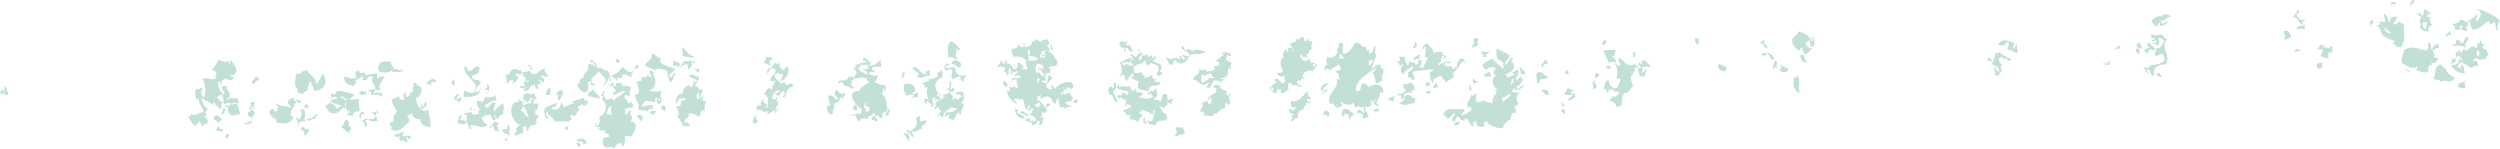 <svg xmlns="http://www.w3.org/2000/svg" width="1080" height="64.3" viewBox="-0.027 -0.017 1080.027 64.317" style=""><g><g opacity=".95" fill="#bfded6" fill-rule="evenodd" data-name="Слой 2"><path d="M995.9 10.6c-.1 1.6-.5 1.2 0 2.5-.9-1.2-2.3-.7-3.8-.4.6-2.3 2.4-1 3.8-2.1z"></path><path d="M1058 13.5c1.2-.1.4 1.6 1.3 1.7s-2.3-.6-2.1.5-.4-.2-.5-.5v-.8c.5-.1.8.1.9.4s.3-.7.4-1.3z"></path><path d="M636.6 16.9c.1-.5 1-.3 1.7-.4s-.5 2.5.4 2.5c-.6 1-1.9 1.3-3 1.7a5 5 0 0 0 .9-3.8z"></path><path d="M732.5 16.5h1.3c0 .7-.2 1.6.4 1.7s-.9.4-.8 1.3c-.9-.9-1.4-1.8-.9-3z"></path><path d="M870.3 18.6c.2 1-.7.9-.4 2.1s.9-1.1 1.3-1.7c.4.9-.1 2.3.8 3.4-1.7 1.3-2.5-1.2-4.6-.8-.3-1.3.4-1.6.4-2.6s-.4-.7-.8-.8a2.4 2.4 0 0 1-3.8.8c2.5-3 5-1 7.1-.4z"></path><path d="M486.5 17.4c1.3.5-.3 1.6-.4 2.1s.9-.4 1.7 0 1.1 1.6 1.3 2.9c-1.7.3-1.1-1.8-2.6-1.7s.6 1.2-.4 1.7.3-2.9-1.7-1.7c-.2-.8-.9-1-.8-2.1s1.5-.6 2.9-.4z"></path><path d="M692.8 17.4c.7-.2.7.4 1.3.4-.8 2.5-2.9 2.2-1.3-.4z"></path><path d="M410.9 17.8a11.2 11.2 0 0 1 3.8 3.4c-.4 1.2-1.4-.3-2.1 0 1.7 1.7-1.3 3.2 1.2 3.8-1.1 1.8-1.8-1.4-4.2 0 .2-2.1-1.1-5.6 1.3-7.2z"></path><path d="M611.2 18.2c1.4.1 1 2.7-.4 2.5s.9-.9.4-2.5z"></path><path d="M916 19.9v1.3c-.8-.8-.8.2-2.1 0 .4-.8.8-1.5 2.1-1.3z"></path><path d="M294.6 20.3c2.2 1.9 2.4 3.3 5.5 4.2-1.7.9-3.2-.1-5.5-.4 1.1-1.1-.4-2.1 0-3.8z"></path><path d="M924.5 21.2c-.1 1.5-.5 1.2 0 2.5-.8-.5-1.7-.9-1.7-2.1s.8-.5 1.7-.4z"></path><path d="M993.8 21.6c-.6.6-2.1.9-2.6.4a1.8 1.8 0 0 1 2.6-.4z"></path><path d="M640 22a6.8 6.8 0 0 0 3.3.4c.2 1-2.5 1.1-1.2 1.7s-.5.4-.9.4h-.8c1.1-1-.9-.9-.4-2.5z"></path><path d="M705.5 22.4c2 .1.5 1 .8 2.6-1-.1-.8-1.4-.8-2.6z"></path><path d="M763.4 23.3c-.6 1-1.5.7-2.6.4a1.7 1.7 0 0 1 2.6-.4z"></path><path d="M612.9 23.3c.6.1.4 1 .4 1.7s-2 .1-2.1 1.2c-1.7-1.6 1.6-1.8 1.7-2.9z"></path><path d="M510.6 24.1c.4-1 1.6.6 3 0s-.4.9-.4.4c-.2 3-4.3 4-5.5 1.3-.7.4-.9 1.1-.9 2.1h-1.7c-.2-1.3-1.3-1.7-1.2-3.4 1.6 2.5 3.9-.9 5.4 1.3.6-.1.6-1.3 0-1.3 1-1.4 1.2 1.4 2.2 1.3s-.3-1.6-.9-1.7z"></path><path d="M265.9 25.4c.8.2 1.8.1 1.7 1.3s-2.1.1-1.7-1.3z"></path><path d="M667.4 25.8c.9.3 1.2 1.1 1.3 2.1-.9-.9-2.1 0-2.1 1.3-1.9-.7.6-2.3.8-3.4z"></path><path d="M710.1 25.8c1.1 1.1 2.5 1.7 3 3.4-1.7-1.2-2 .2-3.8-.4a2.8 2.8 0 0 1 0 2.5c1.1.1 1-.9 1.7-1.3s-.6 2.1-.4 3h-2.2c0-1.3-.9-1.9-.8-3.4a1.3 1.3 0 0 0 1.3-.8 3 3 0 0 0-1.3-.9c.4-1.4 1-.4 1.7 0s.1-1.2-.4-1.2 1.2-.2 1.2-.9z"></path><path d="M290.8 26.2a16 16 0 0 1 3 1.3 2.3 2.3 0 0 0-.5 1.7c-.7.1-.7-.3-.8-.9s-.8.7-1.7 0z"></path><path d="M766.8 26.2c1.6-.2.5 2.3.8 3.4s-.8-2.6-1.2.4c-1.4-1.1.4-2.6.4-3.8z"></path><path d="M1003.5 27.1c.1 3.6-3.1 3.1-2.5.4 1-.4.9-.1 2.5-.4z"></path><path d="M745.6 28.8c1.2.3-.4 1.5-.4 2.1-1.6-.3-2.9-.8-2.9-2.6s3.2 1.1 3.3.5z"></path><path d="M695.3 28.3c.4 0 .4.2.5.5v.8a2.6 2.6 0 0 1-2.1-.4c.3-1.2 1.5-.1 1.6-.9z"></path><path d="M656.5 28.8c.8.6 1.3 1.7 2.5 2.1-.2 1.9-.9.6-2.1 1.3.3-1.6-.5-2.1-.4-3.4z"></path><path d="M1041.1 30.9c-1 .1-1.3-.7-2.1-.9s2-.2 2.1.9z"></path><path d="M676.3 30.5h1.3v1.7c-.8 0-.9-.6-1.7-.5a2.1 2.1 0 0 0 .4-1.2z"></path><path d="M390.6 30.9c.2.9.2 2.8-1.3 2.9a3.3 3.3 0 0 0 .4-2.5c.5.1.8-.1.9-.4z"></path><path d="M642.9 30.9c1 .2 1 1.6 1.3 2.5-.4-.9-2.7.2-3-.8s1.1-.3 1.7-1.7z"></path><path d="M664.1 31.3c3-.8 3.2 2.5 5 1.7-.5 1.4-3.1.8-4.2 1.7.4.3.2 1.1.9 1.2s-1.1-.5-2.2 0c1.1-1.3-.6-3.1.5-4.6z"></path><path d="M110.3 33c.6.4 1.7.3 1.3 1.7-1.5-.3-.9 1.2-2.6 1.7.1-.5 0-.8-.4-.9s1.5-1.4 1.7-2.5z"></path><path d="M636.2 34.3c.6-1.8 1.2 2 1.6.4 1.3.5-.5 1.4-1.2 1.2s.2-1.6-.4-1.6z"></path><path d="M196.5 34.3c-1 .9.4 1.8-.4 2.5s-.3-1.4-1.7-.9c.9-.3.8-1.7 2.1-1.6z"></path><path d="M617.1 35.1c.6.1.2 1.3.9 1.3a2.1 2.1 0 0 1-2.1.8v-1.7c.7-.1.7.4 1.2.4z"></path><path d="M262.9 36.4c1 1 .8-.7 2.1-.5s-2.3 2.5-2.1.5z"></path><path d="M634.9 36.4c.6.6.7 1.8.8 2.9-1.5-.5-1.1-1.3-.8-2.9z"></path><path d="M237.1 37.6c1.2 1.1.4 1.7.5 3.4h-1.7c-.4-1.9 1-2.1 1.2-3.4z"></path><path d="M678.8 41c-1.2 0-2.7.3-3.3-.4 1.3-1.1.8-.5 1.7-2.5 1.3 0 1.6 1.2 3.3.8 0 .5-.7.4-1.2.4s-.5.9-.5 1.7z"></path><path d="M256.2 38.5c.2 1.9 2.4 1.6 2.9 4.2-1.8-.3-3.3-.9-5.1-1.3-.2-1.9 1.5-1.9 2.2-2.9z"></path><path d="M668.7 38.9c-.3 1.2.6 1.1.4 2.1-2.1.5-1.8-1.6-3.3-1.7.9-1 1.4-.5 2.9-.4z"></path><path d="M243.1 39.3c.1 1.8-.9 2.6-1.3 3.8-1.9.7.2-2.7-1.7-2.1.3-1.2 1.7-2.7 3-1.7z"></path><path d="M156 39.3c.8-.4 1.4 1.3 1.7 0 1.6 1.5-1.5 2.2-2.6 1.3s1-.4.9-1.3z"></path><path d="M618 39.3v1.3c-.4.1-.4-.2-.4-.4s-.4.8-1.3 0 .7-1 1.7-.9z"></path><path d="M679.3 40.2c1.8-.2.5 1.1 1.2 1.2s-2.2 2.6-3.3 1.7c.6-1 2.3-1 2.1-2.9z"></path><path d="M198.3 40.6a10.7 10.7 0 0 1-1.3 2.1 1.9 1.9 0 0 0 1.7-.8c1.4.8-.5 1.7-.4 2.5s-.4-.5-.5-.8-1.4-.3-1.7-.9.7-2.1 2.2-2.1z"></path><path d="M607 41.4c2.6-1.4 3 1.6 4.6.9a3.2 3.2 0 0 0-.4 2.1c-2 .3-3.4 1.6-6.7.4.8-1.1 2.8-1.1 2.5-3.4z"></path><path d="M127.7 43.6c.1-1.5 1.8.7 1.6-.5s.5.2.5.5v.8c-1.4.4-1.3-.7-2.1-.8z"></path><path d="M465.4 43.1v1.3c-.8-.1-2.1.4-1.7-.8a2.3 2.3 0 0 1 1.7-.5z"></path><path d="M183.5 44c2 .6-.3 3.4-2.2 3 .5-.6.4-1.6.9-2.2s0 .8 0 1.3 1.3-.9 1.3-2.1z"></path><path d="M674.6 44.4c1.2-.4 1.3 2.4.9 2.1s-.7-1.3-.9-2.1z"></path><path d="M132.3 44.8c.4.3.6 1.2.8.5s-.3.9 0 1.7-1.3-1.8-1.2 0c-.6-.2-.4-1.1-.4-1.7a.8.8 0 0 0 .8-.5z"></path><path d="M369.9 45.3c.1.9.8 1.7 0 2.5a2.5 2.5 0 0 0-1.3-.4c-.1-1.2-.1-2.3 1.3-2.1z"></path><path d="M285.8 45.7c1.3-.2 1.8.3 1.6 1.7s-1.1-.6-2.1-.4a2.5 2.5 0 0 0 .5-1.3z"></path><path d="M96.4 46.5c1.4.2.6 3.1-.9 3 .2-1.9.8-1.8.9-3z"></path><path d="M383.8 47c1.8.5-.4 1.3 0 2.9h-1.3c-.3-1.7 1.6-1.3 1.3-2.9z"></path><path d="M438.3 47c.8.2 2.6.3.9 1.2.5 1.6 3.2 1 3.4 3-2.4 0-3.9-1.2-4.3-4.2z"></path><path d="M580.4 47c2.3-.2 2.9 1.5 4.6 2.1-.2 1.1-1.8 1-1.7 2.5a1.3 1.3 0 0 1-.4-2.1c-.9.2-1.1-.3-1.7-.4s-.3.7-.4 1.2c-2.3.1-.8-2.4-.4-3.3z"></path><path d="M674.6 47c.4.2.8.5.9 0s1 1.5.4 2.1-1-1.7-1.3-.5-.1-1.4 0-1.6z"></path><path d="M283.2 47.8c.3 1.1-.8.8-.8 1.7s-1.1-.9-2.2-.9c.7-.6 1.9-.6 3-.8z"></path><path d="M574.4 48.6c-.7.9.4.9-.4 1.7s-1-2.2-1.7-.4c-.4-.1-.3-.8-.8-.8s1-.5.8-1.3 1.4.7 2.1.8z"></path><path d="M157.3 49.5c-1.6-.8-1.8.4-1.3 1.7-2.6-.7 1-5 1.3-1.7z"></path><path d="M92.6 49.9h2.1c-.9.9.2.8.8 1.3s-.9 1.3-1.2 2.1a3 3 0 0 0-2.1-1.7c-.1-.8.5-.9.4-1.7z"></path><path d="M379.2 51.2a1.7 1.7 0 0 0-.5 1.2c-1 .6-1.3-1.6-1.6-.4-1.2-.4-.1-1.9.4-2.1s.3 1.6 1.7 1.3z"></path><path d="M494.1 50.7c1.2-.1-.4 2.4 1.3 1.7-.3.4-.5.8 0 .9-1.2 1-1.9-1.2-1.3-2.6z"></path><path d="M630.7 52.4a1.6 1.6 0 0 1-2.6 1.3c.3-1 1.6-.9 2.6-1.3z"></path><path d="M93.8 54.6c1.5 0 0 1.8 2.1.8.6 1-1 1.6 0 1.7s-1.4-.8-2.5-.4c-.3-1.2.6-1.1.4-2.1z"></path><path d="M130.6 54.6c1.1.2.3 2 2.5.8.6 1.7-.5 2.1-1.6 3.4-.3-1.1 0-2.6-1.3-2.6s.5-.9.4-1.6z"></path><path d="M245.2 54.6a.6.6 0 0 0 .4.8c-.9 2-2.9-.9-.4-.8z"></path><path d="M507.7 55h3.3c.1 1.2.7 1.1.9 2.9-1.8 0-2.7 1-4.7.9 1.6-1 1.1-2.2.5-3.8z"></path><path d="M389.7 57.1c.6.6 2 .3 2.6.8s.6 1.7.4 3c-1.4-1.2-1.3-2.3-3-3.8z"></path><path d="M253.6 62.6c-.4 0-.3-.5-.4-.9a1.7 1.7 0 0 1-1.3.5c-.3-2.2-2.2-.3-2.9-1.7 1.6-1.2 4.6-.7 4.6 2.1z"></path><path d="M249 61.7c1.1-.1 1.8.2 1.7 1.3s-1.9-.1-1.7-1.3z"></path><path d="M1042.8 0c.9 1-.8 1.7-1.3 2.6s0-2.9 1.3-2.6z"></path><path d="M1033.1.9a2.3 2.3 0 0 1 2.1.4c-.5 1.4-1.6-.1-2.1.8s.1-.5 0-1.2z"></path><path d="M1080 9.3a5 5 0 0 0-.8 4.2c-1.5-1-.7-2.6-1.3-3.8s-1.1 1.5-2.1.5.1-1.3.8-1.3c-3.2 0-4.8 4.4-8.4 3.8-.1-.6-1.1-1.4-.9-3.4-2.3-.4.3 3.2-2.1 1.7.7.3-.1 2.1 1.3 1.7-1.3 1.5-1.6 0-3.4 0-.2-.9.8-.6.8-1.3s-.5-.3-.8-.4-.2 1.4-.8 2.1a2.9 2.9 0 0 0-1.7-.4 1.5 1.5 0 0 0-1.3-2.1c1.3-.7 2.7-.1 3.8-2.1 1 .1 1.8.4 2.1 1.2 1.8-1.1 3.4-1.7 5.1-3.8.1 1.4-.8 1.8-.4 3.4 1.7-.8 3.4-5.2-.5-5.1 1.7-1.1 8.8 2.7 10.2 4.3s-1.6 2.2.4.8z"></path><path d="M1044.1 5.9c-.2-1.3 1.2 1.1 1.2-.4a1.3 1.3 0 0 1 .9 1.3c.4-.3.8-.5.8 0s0-1.7.5-3c.9.6 1.6 1.2 2.5 1.7s-1.4.3-1.3 1.3 1.1.3 1.7.4c-1.5 1.1-.1 2.4.4 3.8-.2-.3-3.1 2-1.2 2.1-.9 1.1-3.5.2-4.3-1.7 2.2-.2-1.4-2.5.9-3.8-.4-.9-1.5-1-2.1-1.7zm2.5 5.9c.9-.1.9.6 1.3.9s.3-2.1.8-3h-2.1c.3 1.4.3.9 0 2.1z"></path><path d="M992.5 4.2c1.2.1.8 1.8-.4 1.7.4 1.8 1.8 3.2 3.3 2.6s-.3.8-.8.8a2.5 2.5 0 0 1 .4 1.3c-1 .6-1-2-1.7-.4.2-1-1.2-3.4-2.5-2.6s1.7-1.9 1.7-3.4z"></path><path d="M1024.2 8.9c.5.1.8-.1.8-.4 1.7 1.3-1.1 1.7-.8 2.9s-.6-.9 0-2.5z"></path><path d="M990 15.7c-.6 1.1-2.4 1-3.4 1.7 1.1-1.3.4-2.2 0-3.9 1.7-.9 2.7.8 3.4 2.2z"></path><path d="M782.4 20.3c0-1-.7-1.2-.4-2.5s-1.1.6-2.1.4c.5 1.3.8 2.9 2.9 2.5a6.9 6.9 0 0 1-3.3 3c-.3 1.7.6 2.2 1.2 3s-1.3-.2-2.5 0c.9-.9-.6-1.3-.4-2.6s.8.3 1.7-.4-1.2-1.4-.9-3c-1.4-.5-.3 1.4-1.7.9s-2.8-3.3-2.5-3.4c-.7-2.7 2.7-2.8 2.5-4.7 2.8 1 4.1 1.1 5.9 4.3 1.7-.4-1.8-1.9.5-1.7.5 1.4 1.3 3.7-.9 4.2z"></path><path d="M934.2 23.3c-1.3-.1-1.3.9-2.6.8s-.1-1.5 0-3.4c1.6.9 2.7-1.7 3.4-2.9a2.4 2.4 0 0 0-2.5-1.3 4 4 0 0 1 0 3.4 4.6 4.6 0 0 0-2.6-1.3c.2-.7 1.3.4 1.7-.8s-.9.4-1.7 0 1-.5.9-1.3-.8 0-.9.4-.6-1-.4-2.1a7.6 7.6 0 0 0 4.7 0c.4 1 .8 2 2.1 2.1-3.4 3.5 2.3 7.7-.9 11-2-.4-5.6 1.3-4.6 4.3-1.8 1.7-1.3-2.4-3-2.2s1.3 1 0 1.7c-1.4-1.1-1-2.7-2.1-3.4s1.3 1.6 3 .9c.1-.8-.4-.9-.5-.4.4-1.2 10-.4 6-5.5z"></path><path d="M563 33.8c-1.1-.2-.8.9-1.2 1.3s-.4-.5-.5-.8l-1.2 1.2c.3.5 1.3-.1.4 1.3s.7-.6 1.7 0-.9.3-.9.8-1.7-1.8-2.5-.4c-.7-.3-.3-1 .4-.8s-2 .3-1.7-.9c-1.4.7-1.1 1.8-.8 3.4-1.5.1-1.5 1.6-3.4 1.3v-1.7c-1 .1-2 .3-1.7 1.7-1.2.3-1.1-.6-2.1-.4s1.3-.9.4-1.7-.8.3-.8.8-.4-.1-.4-.4-.2-.4-.5-.4c1.4-.6 1.8-2.2 3.4-2.6 0-.5-.7-.3-1.2-.4.8-2.4 2.4-.1 3.3.8s.8-1.7.9 0a2.5 2.5 0 0 0 .8-1.2c-1-.8-.4-.5-.4-2.1-1.7 1.1-2.2.3-3.4-.9.9-.9 2.2.6 2.6-1.2-1.1-2.2-1.2-2.9-.5-5.5.7-.2.8.4 1.3.4-1.2-1.4-.8-2.3 0-3.8s.6.8 1.3.8-.6-1.1.4-1.7 1.6.4 1.7 1.3.4-.4.8-.4c-1.8-.4-.2-1.7-2.1-2.1 1.3-2.2 3.2-.5 3-3 1.1.4 2 1.5 1.2-.4h1.7a2.2 2.2 0 0 1 .5 1.7c1.3.3.8-1.2 2.1-.9-.9 1 .1.9 1.2.9-.1 1.5-.6 2 0 3.4-1.9.2-.6 1.7-2.5 2.5.3 1.7 2.1 1.9 2.1 3.8a2.3 2.3 0 0 1 1.7-.4 1.1 1.1 0 0 1-1.3.8 3 3 0 0 0 1.3.9c1-.3-.5-.7.4-1.3 1.6 1.5-1.5 1.8-1.2 3.4-2.3-1.6-6.1 1.5-3.8 2.9-.1.5-.5.3-.5 0zm-.4-7.6c.7-.2 2.5.5 2.5-.4s-.9-.4-.8-1.3c-2.6.5-1.3-.7-2.5-1.2-.5 1.7.9 1.6.8 2.9z"></path><path d="M1061 17.4c1.2-.1 2.3-.1 2.1 1.2 2.3.3.9-3.1 3.4-2.5-.1 2.4-2.5 2.6-.9 4.6-2.2-1.5-4.9-1-6.3-.8.5-.9 2.3-.5 1.7-2.5z"></path><path d="M445.5 18.2c.3-.4 1.6.3 1.7-1.3.9.4 2 .6 2.1 1.7.3-1.4 2.1-1.3 3.4-1.7.1 2.2 2.1 2.5 2.1 4.7-1.4.1-.7-1.8-1.2-2.6a1.2 1.2 0 0 0-1.3.9c.9.7 1.8 2.4 0 2.5 2.2-.5 3.7 3.5 4.6 4.3-.4 3-2.7.9-4.2 2.9.2.7.4 0 .4-.4 1.6.3.1 1 .5 2.5-2.4-1.2-2.3 1.7-1.7 3.4a2.9 2.9 0 0 0-1.7-.4c-.2 1.1.9 1.1 1.7 1.2s.6-2.4 1.2-3.3 1.1 1.6 1.3.4c.8 1.2-2 2.4-2.5 3.8a2 2 0 0 0 2.5 1.7c.1-.8-.5-.9-.4-1.7a2.3 2.3 0 0 1 1.7 1.7c1.5-2.2 5.6-4 7.2-2.6s.3 2.3 0 2.6-2.2-2.2-2.2.4c-1.8.2-.5-1.1-1.2-1.3s1.3 2.7-1.3 2.2c.5.5.2.6 0 1.2s1.6-1.9 1.7 0c.8-.2.8-1.2 2.1-.8s.2 1.8 1.3 1.7-.8.9-.4 2.1c-1.6-.8-1.6.1-3 .4 1 .4 1.5 1.3 3 1.3-.2.9-2.4-.1-2.2 1.3-1.5-.5-1.1-1-2.9-.5.1-1.1-.7-2.9-.4-3.8s-1.4.6-1.3 1.7-1.1-.7-1.3 0c-.4-2.9-2.9-3.2-4.6-2.1s-.4-.8-.5-1.3-.8 1.3-1.6.4v2.2c1.4-.5 2.4 1.7 3.4 2.9s.2-1.4.8-1.7.5 0 1.7 0c-1 1.3-3 1.7-1.3 3.4-1.7-.5-1 1.6-2.1.4s.4 2.4-1.3 1.7c.2.6 1.1.4 1.7.4-1 1.1-.1 4.1-2.5 3 .8-.5 1-1.1 0-1.7-.7.9-1.1 2.1-2.6 2.1 0-1.5-1.2-1.8-2.9-1.7-.2-1.3.9-1.3 2.1-1.2-.5 2.4 1.5-.2 1.7 1.6 1.9-1.5-1.5-4.3-3.4-2.5-.3-1.2-2-1-2.9-1.7 1.4-1.5 2.5.8 3.8.9s1.3-1.5 2.1-2.1c-.8-1.6-1.2.7-2.1.4s.7-.9.4-2.1-.8.9-.9 1.7c-1.9-.9-.7-2.9-2.1-4.7-1.2.6-1.8-.2-3.8 0 .4.9 1.3 1.3 1.3 2.6-.7-1.1-4.2-2.9-4.2-6 1.9.3.9-.7.8-1.7 1.6.2 1.6.6 2.1-.8.5.1.2.4 0 .4s1 .8 1.7.9c.3-1.6-.6-1.3-.4-3.8-1.3-.3-1.3.7-2.6.4.3-.4 1-.5.9-1.3a4 4 0 0 0 3.4 0c.2-.8-2-1.4-2.1-.4-1.4-.7.8-1.3.8-2.1s-1.5 1.1-2.1 0-.4.8 0 .8c-1.6 1.1-.5-1.4-1.3-2.5-.8.6-.2 2.6-.8 3.4s-.1-2-1.7-1.3c0-1 .7-1.2.4-2.5-3.3.8-.2-1.1-3.4.4.3-1.3 1.5-1.7 1.7-3s.3 1.5 1.3 1.3-.6-1.5 1.3-1.3c.1.7-.4.8-.5 1.3 1.4-.8 2.7 1.3 3.4 2.5 1.7-.6 1.5-1 1.7-2.5s1.9.7 2.5 1.3-.5.3-.8.4 1.1.9 2.1.8-1-2.7 0-3.8c-2.6-2.2-3.1-1.8-6.3-1.7 1.6-.7-.8-1.1 0-3.3.7-.6 2.4.2 2.5-1.7 1.3-.3.8 1.1 2.1.8s.3-1.9-.4-1.7c-1.1-1.4 1.5 1.1 1.3 0s.1 1.5 0 1.7c1.7.3 3.7-1.3 2.9-2.1zm-1.7 5.5c1.7.4 1.7-2.5 0-2.1.1 1 .8 1.3 0 2.1zm5.9-.4a3.5 3.5 0 0 0 2.2.4c-.7-1-1.2-.9.4-2.1-1 .4-2.7.1-2.6 1.7zm-.4 0c.1.6-.1 1.5.4 1.7.5-1.4.9.4 1.3.4a1.9 1.9 0 0 1 .5-1.3c-1.4.4-1.4-.6-2.2-.8zm-5 2.9c1.5-.4 3.1 1 4.2-1.2-1.5-.2-2.5-1-4.2-.9zm4.2 3a2.7 2.7 0 0 0 2.1.4c.4-1.9-1.4-1.7-2.5-2.1a3.1 3.1 0 0 0 0 4.2c1.1-1.5 1.5 1.3 2.5 1.3s-.5-2.3-1.3-3-1.4 1.3-1.2.5.4-.7.4-1.3zm0 6.3c-1.3-.3 1.3-.3.4-1.7s-1.5 3.4-.4 1.7zm1.2 9.8c-.3-.2-.4-.4-.4-.9s-.9.8-2.1.4v1.3a2.7 2.7 0 0 1 1.7.4c.1-.5-.1-1.2.4-1.2s.4.4.4 0z"></path><path d="M1071.5 17.4c.7-.4-.3 2.1 2.1 1.6l-1.2 1.3c1.4 1 .2.8 2.1 1.3-.4 1.2.6 1.1.4 2.1s-1.5 1.2-.4 1.3c-1.2.7-3.7 1.3-4.6 0-.7.3-1.4.6-1.3 1.7 1.3-1.2 1.8-.3 2.1 1.6-1.3.2-2.6.3-3 1.3-1-1.4-3-1.7-4.2-2.9a3.7 3.7 0 0 0-1.7 2.1c.1.8 1.9.1 1.7 1.2s-.5-1 0-2.1c1.8.8.3 2.6 1.7 3.4-1.6 1.1-4.7-.7-6.4-3 1.7-.4 3.9-.3 3.5-2.9.6.2 1 .6 1.6.8-.1-1.5-1.8-1.6-2.1-2.9s1.1 1.6-.8 1.2v-2.1c1.6.6.8-1.1 2.1-.8-.5.5-.2.6 0 1.3s.7-1.9 2.1-1.7c-.1.3-.4.4-.4.8 2.1-.5 2.9-3.1 5.1-1.3.6.2.6-2.3 0-2.1s1.9.7 1.6-1.2zm-1.6 5c.1 1 .4 1.9 1.2 2.1a3.3 3.3 0 0 1 .4-2.1c-.3-.1-.8 0-.8-.4s.5-.3 0-.4-.5.6-.8.8z"></path><path d="M760.4 18.6c.4-.8 1.5-1.5 2.2-.8-2.2 1.2 1.7.9.8 3.4-.4-.3-.5-1-1.3-.9 0-1.8-.5-.8-1.7-1.7z"></path><path d="M923.2 20.3c-.4-1.3.6-1.3.8-2.1.9.7 1.2 1.9 1.7 3s1.5-.8 3-.5-1.1 1.5-1.3 2.6c-.6-1.8-2.3-2.5-4.2-3z"></path><path d="M590.1 22.4c.4-.7 1.5-1.5 1.3.5 2 .3 1.8-1.6 2.1-3 1.9.5-.7 3.1 1.2 3.8a45.3 45.3 0 0 0-2.1 5.9c1.1-.4 1.6-1.5 3-1.7s.8 3.2 1.3 1.3c2.1 2-.9 3.3.4 5.5-1.2.2-1.5 1.3-3 1.2a11.5 11.5 0 0 0-1.3-4.6c1-.3 1.1-1.5 1.7-2.1-3.5 2-10.1 6.5-8.8 10.1 1.2.4 1.1-.6 2.1-.4-.7-.7.1-1.6.4-2.5s2.6-.1 2.5 1.2c2.9-1.4 6.4-2 6.8 2.2-.9.7-.8-.4-1.7.4.9 2.3-2.9 3.9-.4 5.1-.5 1.2-1.6-.3-2.1-.5s.6-1 .8-1.7c-1.4-.5-.3 1.4-1.7.9v-.9c-.4.1-.3.9-.8.9a3.2 3.2 0 0 0 1.2.8c-1 .9-2.3 2.3-3.3.9.4 1.3 0 .9 0 2.5 1.1-.9.4.9 1.7 1.7-.9.9-1.6 1.6-3 .8 1.5-2-1.5-1.8-2.1-2.1.3-2 1.7-1 2.5 0s.2-1.8.4-2.5c-1.9 1-2.7-1.3-3.3.4-1-.3-.6-2-1.7-2.1.2 1.5-3.8.7-4.7-.4s.1 1.2.4 1.3-1.2 1.2-2.5 1.2.5-.9.4-1.7a2.9 2.9 0 0 0-.8 1.3c-.7-.6-.9-1.7-2.6-1.3-1.5-4.7 4.2-6.3 3-10.5h1.7c-1.2-.7-.1-2.2-1.7-3s1.4-.6 1.7-1.3-.6-1.6-.9-2.5c-1.1 2.2-3.1 1.2-3.8 3.4.1-1.2-.9-1.8-2.1-.4-.3-.7.1-3.1 1.3-2.2-.8-1.8-.7-2.2 0-4.2.4 2.2 5.4-.4 3.8-2.9.5 1.3 1.4-3.1 1.3-1.7-1.4-.5.4-1.2 1.2-.9s-.3 3.8.5 4.7c2.5-.4 3.5-2.4 5-4.7 2.7-.5 2.3 2 4.7 1.7a2.6 2.6 0 0 1 0 2.1zm-11.4 2.1c0 .5-.4.5-.5.9 1.5-.5 1.8.3 2.6-.4a3 3 0 0 1-1.3-.9c.7-.1.1-.7-.4-.8s0 .8-.4.8-1.2-.3-.5 0 .6.1.5.4zm12.7 1.7v2.1a2.5 2.5 0 0 0 1.6-2.5c-.7-.1-.9.5-1.6.4z"></path><path d="M604 25.8c1.2 1.6.8-.1.5-1.3h2.5c-.4 1.9.5 2.4.8 3.4s1.1-.6.9-1.7c.8 1.5 3.2.3 2.5 1.7 1.7.4 1.3-1.2 1.7-2.1 2.1-.2 1.3 2.9 0 3s1.1.3 1.7.4 2.1-4.6 1.7-3.4c1.1-.2 0-1.6-.9-1.3.8-2.2.4-2.3.5-4.2-.8-.1-.8.3-.9.9-1.5-1 1.1-1.2.4-2.6.4.3 1.2.7 1.3 0 .9 1.7 2.8 2.6 2.6 4.3a8.5 8.5 0 0 1 3.8-.5c-.7 2.1 2.1.7 1.6 2.6a.6.6 0 0 0-.8.4c-1.3.1 1.1-1.2-.4-1.3s-.3 3.7-2.1 3v.8c.5 1.1 1.4-2 2.1 0 .9-.2-.5-.6.4-1.2h3c-.4 1.5-1.1 0-2.6.4-.8 3.4 3.8-.1 3 2.5 1.7.6 1-1.5 2.1-.4v-2.5c1.1.2.8-.9 1.3-1.3s2.4.1 2.1 1.7c-1.1 0-.5-.3-.4-.9-1.8 1-2.5 4.2-5.1 5.5 2.6.7-.9 3-3 3.8.4-.8-1.1-1.9-1.2-.8s0-1.2.4-1.3-.7.2-1.3-.8c-1.4 1-3.8 1.2-2.9 3.3-1.5-.7-1.4-2.8-1.7-4.6.8-.1 1.1-.8 1.7-1.3-1-.3-7 .7-8.5.9s1 2.4 0 3.4-1-1.3-2.5-.9v-2.1c.9-.7 2.3-1.1 2.1-3-1.3 1.4-3.5 1.9-4.2 3.9-1.6-1.4-1.2-2.9 0-4.3-.4-1.1-1 1.3-1.7 0s-.6-1.1-.5-2.1z"></path><path d="M1050.8 22c.9 1 1.8 1.9.4 3 .4.3 1.1-.8 2.2.4-.4 1-1.8 2.3-2.6 1.7s-.1 1.2.4 1.2-1.2-.1-1.2-.4-1.1 1-.9 2.6-3.2.3-5 0c-.2-.9.2-1.2.4-1.7-3 1.4-4.8-.6-6.8-1.7-.5-2.7.9-3.4.9-5.5 3.2-2 5.6-.8 8.4 0s1.9-1.5 2.1-3c1.9-.3.7 2.5 1.7 3 0-1.6 3-4.2 3-.9-1.6-.1-2 .9-3 1.3z"></path><path d="M1001.8 19.9c.1-.5.4-.2.4 0 .8-1.8 1 1 1.7-.9 1.1.2-.6.8 0 1.7 1-.8 2 .8 3-.4s.9.7.8 1.7-.9.8-2.1.4c1.3 1.4-.3 1.1.4 2.1s-1.7.5-2.9 0 .7-1.8.4-3.3a3.8 3.8 0 0 1-2.1 0c-.3-.6 1.6-1.1.4-1.3z"></path><path d="M510.2 19.9c1.5-.1 1.3 1.5 2.1 2.1.6-1.5 2.4-.5 3 .4-.4-1.4 4.4-.9 5.5 0-2.2 1.4-4.4.8-6.8 1.3-.7-1.9-3.6-1.5-3.8-3.8z"></path><path d="M492 25.8c1.3.2 1.4-.9 1.3-2.1 1.5.8 1.2-.1 2.5-.4v1.2c1.8.3 1.8-2.1 2.1.9a3 3 0 0 0 .9-1.3c1.2.6-.2 2-.9 2.1s2.9 1.1 3.9 2.1a3.9 3.9 0 0 1-.9 2.6c.4.4 1.3 0 1.3 1.7-.4 0-.4-.6-.4-.9s-.4 1.4-1.7.9.7-1.8.4-3.4-2.5-1-3-2.1a10.4 10.4 0 0 0-1.7 1.2c-.7-.3-.9-1.3-.8-2.5-1.1 1.9-4.3 1.6-5.5 3.4a2.7 2.7 0 0 1 .4 1.7c.8 1.4 1.7.2 3.4.4-.4 1.6 2.1.9.8 2.1 1.9.3 2.8-.3 3.4-1.2.6 1.2-.1 2 2.1 2.1-.1.4-.8.3-.8.8s1 .1 2.5.4c-.4 2.9-4.5-.2-5.1 3.8-2-.3-2.8-.2-4.6-1.2 0-1.2-.2-2.5.4-3-1.3-.5-1.7-.2-2.9-1.3s.3-.8.8-.8a2.5 2.5 0 0 1-.4-1.3c-1.4.7-2 2.3-3 3.4-.8-1-.4-1.5-.8-2.5s-1.6.6-2.6.4c1.8-.5 2.1-3.8.5-5.9 1.8-.7 3.1-2 5.5-2.1-.2.5-.8.6-.9 1.2s.7-.4 1.3-.4-.8-1.5-1.3-2.1-.4.2-.4.4c-.9-1.4 2.2-.5 2.5.4s.9-1.1 1.7-1.2-.1-1.6-.8-1.7c1.3-1.7.7 2.1 2.5 1.3-.5 1-1.7 1.4-1.7 2.9zm-7.2 1.3c-.2 1.1.9.8 1.3 1.2-.2-2 3.1 1.6 3.4-.8-.5-.1-1-.1-.9-.8-1.5.4-2.5-.1-3.8.4z"></path><path d="M645 25.4c.5.1.3.4 0 .4 1.2 1.3 2.7 2.2 3.8 3.4s.5-.4.9-.4-1.3-.9 0-1.3c-.6-1-1.8-1.4-2.6-2.1s-.5-2.8-.8-4.2c1.7-.1 2.2.9 3.4 1.2s-.8.3-.9.9.7-1 1.7-.4 1 .7 1.7.8c-.2 1.9-2 2.2-2.1 4.2 2-.1 1.3-2.9 3.4-2.9a1 1 0 0 1-.9 1.2c3.5 3.1-.1 5.2-2.5 6 .2.8 1.2-.7.9 1.2 1.5-.1 2.3-1 3.8-1.2s-2 .2-1.3-1.3c1.6.4 1.5-1.5 2.5-.4a4.2 4.2 0 0 1-1.2 3.3c0 .4.4.5.4.9s1.2-1.1 1.7-1.7-.2 2.2 1.7.8c-1.4 1-1.3 3.3-3.4 3.4-.1.7.4.7.4 1.3s1.4-1.7 3-1.7c-1.4 1.6-3.2 2.9-4.7 1.3-.6.1-.1 1.2-.8 1.2 1.1 1.2 2.1.4 3.4.9-1.2.4-1.9 2.7-.5 4.6-.6.5-1 1.3-2.1 1.3a2.2 2.2 0 0 1 .9 2.5 2.2 2.2 0 0 1-2.2 0c1.5 1.3-.3.9 0 3-1.5.8-3 1.8-3.3 3.8-2.3 0-5.3-.6-7.2-3-.8.1-1 .8-.9 1.7s-1.2.8-2.5.5-.6-2.3-1.3-3 1 1.7-1.2 1.2a1.3 1.3 0 0 1 0 1.8c-2-1.1-.9-2.8-3.4-3.4.2 1.8-2.2.7-2.6-.9a2.2 2.2 0 0 0-1.6 2.1c-2.8-.3-.2-2.2 0-3.3s-1.9 1.7-3 2.1-.5-1.8-2.1-1.3c.7-4.3 5.5-2.1 8.4-2.9.4-.1.4.1.5.4s.1.4.4.4a6.8 6.8 0 0 0-1.7 2.1 8.8 8.8 0 0 0 4.6-2.5c.2-1.2-.8-1.1-1.6-1.3-.9-2.6 1.6-2.9 1.2-5.1 1.3.6 1.7 0 2.5-.8.3 1.2-.9 2.4.5 4.2 1.4-.8 1.8-.1 2.5-1.3.8 1.1 2.7 1 3.8 1.7.2-2 .4-3.2 2.1-4.6-.8-.5-1.1-1.2.4-1.3-2.3-1.7-3.3-4.7-.8-6.3-1.2-.7-1.6-1.6-.4-2.6s-3.2-1.7-3 0c-1.6.1-2.2-.8-2.5-2.1 1.5-.9 2.7-2.1 4.6-2.5zm8.1 11.4c-.2-1.3 1.3-1 .8-2.5s-1.7 2.1-.8 2.5zm-3.8 7.2c1-1.1 2.6-1.6 3.3-3-1.3-1.1-1.7 1.5-3.8.9.7 1-.1 1.8.5 2.1z"></path><path d="M524.1 28.8c.4-.4 1.1-.3 2.6-.5v-1.2c-.1-.8-1.5-.3-1.7-.9 1.7-.4 2.2-2 3.8-2.5 0-1.2-1.2 1-.8-.8a3.3 3.3 0 0 1 3.8.8c-.1 1.1-1.5.1-1.7 0s.1 1.1-.5 1.7 1.3.8 2.6 2.1c-1 .7-.8.9-.4 2.1h-1.3c0 2 .2 3.9-3 4.2.1.5.8.4 1.3.5s-1.7.6-1.7 1.6c-.4-1.6-1.6-.8-2.5-1.2s-1.2 4.6-3.4 2.9c.1-.8.8-1.1 1.3-1.7s-2.1.5-2.6.9c-2.2-.6-3.4-3.1-4.2-2.1-1.6-1.9 4.4-2.8 1.7-4.7.3-.3 2.3 1 3.4-.4-.5 2.6 3.1.2 4.2.9-.6-.3-.1-1.7-.9-1.7zm-3.3 3.4c0 1.7-.7-.1-1.3 0s-.9 1.3-.4 3.3c1.7.4 1.3-1.2 2.9-.8-.2-2.6 1.6.1 2.6-1.3a2.9 2.9 0 0 1-1.3-.8c.7-.1.1-.7-.4-.9s-1 .7-2.1.5z"></path><path d="M763.4 22.9c.5-.3 3.3.9 3 2.9-1.9-.1-1.8-2.2-3-2.9z"></path><path d="M278.6 27.9c.9-1.5 3.1-1.9 2.9-4.6 1.9-.1 2 1.7 3.8 1.7-1.2 3.7 4.3 3.3 6.4 5-.8.8-1.8 1.3-2.6 2.2a1.1 1.1 0 0 0 .9 1.2c.8-.3.1-2.1 1.7-1.7-.9 1.2-.8 3.5-2.6 3.8.1-1.3-.9-2.2-.8-4.6-1.5-1.5-5.2-1.4-5.9-.4.1-1.2-3.2-1-3.8-2.6z"></path><path d="M329.7 27.1c-1.2.7 1.8-.8.9-2.6.9.4 2.7-.2 3.3 1.3-1.3 0-2.1.7-1.2 2.1s-1.9-.9-3-.8z"></path><path d="M376.6 29.2c-.4 1.6 1.6.7 1.3 2.1a2.7 2.7 0 0 0-3 .4c1.3.3 2.5 1.8 4.3.5-.1.8-.5 2.6-1.7 3.3 1-.1 2.5 1.6 5 1.3v2.5c-.7-.1-.9-.7-.8-1.7-.9.9.5 2.5-1.3 3 2.6.6 2.4 3.9 3 7.2-1.3 1.1-3 .2-2.1 2.9-1.9 1.1-2.4-2.4-2.6-.4-1 0-.6-1.6-1.6-1.7-.1 2.4-2.4.6-2.2 2.6-1.4.1-3.6-.6-3.4 1.2a2.4 2.4 0 0 0-1.6-.4c1.3-1.2-1.4-1.3 0-2.5-1-.2-1 .7-2.1.4s2.9-.9 3.7-.8.3-1.5.9-1.7c-3.1-2-7.5-8.2-1.3-8.1.1-1.2 2.7-2.7 4.3-3.8-.2-.6-1.4-.3-.9-1.7-2.7-.7-6.5 0-6.7 1.7s.2 1.8.8 2.1-.2.4-.4.5-.4.1-.4.4c-.9-1.7-3.1-.6-3.9-3-.9-.1-1.5.1-1.7.9-1.1-2.9 4-.4 4.3-3.4 1.4 1.1 1.6-1.6 1.7.8.9-.3 1.2-1.2 1.7-2.1s-1.2-1.4-.9-2.9c1.7.6.9.4.4-.9 1.4.3 1.3-.8 2.1 0s-.6 1.1-.8 1.7 2.3 1.6 3.4 2.6c1.5-1.2-.9-1.9-1.7-2.2s1.5.4 2.5-.4-.7-.8 0-1.7c-2.1 0-2.5.7-3.8-.4 1.2-.7 1.7 0 3-.8s-1.9.2-1.3-1.3 1.9 1 3 1.3-.3 1.1-.4 1.6 4.2-.6 4.6-2.5c.8.5.3 2.2.8 3-1.9.2-1.8-.4-4.2.4zM373.2 47c1.6-1.4-.2 1.4 1.3 1.2s.9-1 .9-2.1c-2 .2-1.8-1.4-.9-2.1-1.6.2-1 2.5-1.3 3z"></path><path d="M697.5 27.5c1.3-.3.8 1.2 2.1.8s-1.5-2.5 0-3.3c1.9 1.2 3.8 4.7 6.7 2.5-.1 1.1 1.7.3 1.3 1.7-2.5-.3-.8 1.1-1.7 2.1s-1.1-.3-1.7-.4.6.8 1.3.8c-1.9 2.4-.3 3.8 0 5.5-1.3 1-1.4 3.1-3.8 3-2 2 .6 6.3-3.4 5.9-.2-1.5-1.3-2.1-2.5-2.5s1.1-.8.8-2.2c1.7 1.1 1.6-.5 3-.8-.6-2.4-2.7.4-2.6-2.1-1.1-.5-1.1 2-1.2 0-.9.1-.9 1.1-1.3 1.7s.2-2.5-1.7-1.7c.8-2.3.3-3.2 2.1-4.2.1 2 .9 3.3 2.6 3.8s1.8-2 2.5-3.4-1.4-.3-1.7-.9c.8-2.4.4-5.4-.8-6.3z"></path><path d="M858.5 26.2c0-2.1 1.7-.9 2.1 0s-1.1-.5-2.1 0z"></path><path d="M1061 25c.7.6-.6 2.7-2.2 2.5.9-1 .7-.9.5-2.5a1 1 0 0 1 .8.8c.4-.2.8-.4.9-.8z"></path><path d="M99.3 25.8c.9.8 5.6 6.2 0 6.8-.1 1 2-.3 1.3 1.2s-1.4.3-1.7.9c-.9-1-4.3-.7-3 2.1-.8-.1-.8-1.1-1.2-1.7-1.8 1.5.6 4.5 1.7 5.9 1.3-1.1-1.1-2-.5-3.8h2.6c-2.4 1.7 1.5 1.1.4 5.1.1-.5-1.2-.2-.8 1.3.7-2.1 2.7-.6 4.2-1.3a14.5 14.5 0 0 1 .9 2.5c-1.7-.8-1.7-.6-3.4 0 .4 1.2 1.3-.6 2.5 0a32.2 32.2 0 0 1 1.3 4.7c-.9-.9-3.3 1.6-4.7-.4s.6-2.8-1.7-3c-.3-1.7 1.5.4 2.1-.8s-.4-.5-.4-.9-2.1 1.2-2.5 0-.9 1.1-.9 2.1-1.2 0-1.2.5c.2-1.5-1.5-.6-1.7-3a2.5 2.5 0 0 0-.9 1.3c-1.6-1.7-2.8-1.4-4.6-3-.2.6.6 3.9 2.1 4.2s-2.1 2.4 0 2.6c-.4.6-.6 1.3-1.7 1.2.9.4 1.9.3 2.1 2.1s-1.7.5-1.7 1.7-1.6-.6-1.7-1.7-.6 2-1.7.9c-.1.8.1 1.3.9 1.3-1.6.4-3.4-2.5-4.2-4.3q1.3.2 1.2-1.2c2.3 1.6 3.2-1 5.5-.5-.7-2.7-2.3-4-2.1-5.9-.7-.1-.8.3-.8.9-.3-1.2-1.2-2.9-.5-5.1 1.5.3 1.7-.6 3-.4-.8 1.2-1.4 3.5.9 3.8.3-3.3.1-5.6-.9-7.6 1.2-1.7 4.8 1.5 5.9-1.3-.1-.5-1.2-.6-1.2 0s.9-.9 1.2-1.3-1-1.1-2.1-1.7c1.4-1 2.1-2.7 3-4.2 1.5.9 1.8.2 2.9 1.3.6-1.2 1.4-.9 1.7.4s.4-1.1.4-1.7zm-5.5 16.5c1 .5.8 2 2.6 1.7.3-1.5-.6-1.6-.5-3-1 .1-2.1.1-2.1 1.3z"></path><path d="M256.2 26.7a2.5 2.5 0 0 1-1.3.4c.6-3 1.4.6 3 .4-1 .9 0 1.4.4 2.1 2-1.3 1.8 1.4 4.2.9.9 1.6.7 2.3 1.3 4.6-1.5-.4-.1-.9-.9-1.7-.6 2.7-4.1 5.6-1.2 1.7-.5-1.9-1.9-2.9-3-4.2a21.7 21.7 0 0 0-3.4 3.4c0 .7.9 2.7 1.3 1.6 1.5.8-.9 1.1-1.7.9a2.9 2.9 0 0 0 .4-1.7c-1.1 0-.8.7-1.7 0 .6 1.3.8 3.9-.4 4.7s-2.9-1.4-3.8-2.6 2.6-1.4.4-1.7c1-.2.4-2.1 2.1-1.7-.3-2.8 2.7-2.1 2.1-6.3 1 .6 2.3-.1 2.6 1.3 1.4-.7-.9-1.1-.4-2.1z"></path><path d="M298.8 25.8c-1.7 1.5.7.2 1.3.9s-1 .3-1.7.4c1.3 1-.1 2.4-1.2 2.9 0-1.2-.2-2.1-.9-2.5s-.2.4 0 .4-2.3 0-2.1 1.3c-1.1-.8 1.1-2 1.3-3 1.8.6 1.5.2 3.3-.4z"></path><path d="M911.3 26.2c1.4-.1-1 1.2.5 1.3-.4.8-3.2.6-3-.4s.4 0 .4.4 1.9-.4 2.1-1.3z"></path><path d="M334.4 27.1c1.5.7 1.4 1 1.6-.4 1 1.1.4 2 1.7 3.3s1.1-1.5 2.6-1.2c-.1.5.1.7.4.8a6.9 6.9 0 0 1-3 5.5c-.8-.3.3-2.2.5-2.9s-1.2.5-2.2-.9c-.4.1-.2.4 0 .4s-1.9.1-1.2 1.7 3.1 1.7 2.1 3c.8-.5 2.6-1.7 2.5.4 1.3 0 2.2-1.3 3-.4v1.2c-2.9 0-2.5 3.2-3.8 4.7-1.1-.9 1.2-1.6 0-3-1.7.1-1.3 2.1-3 2.1a3.4 3.4 0 0 1-.4 2.6c2.1-.9.4.2.8 2.1-1-1.1-.6.7-1.2 1.3a1.1 1.1 0 0 0 1.2-.9c1.5.2-1.4 1.2 0 1.3s-1.2-.7-.8 1.3-.6-.8-.4-1.3c-1.7-.1-1.6 1.5-3.4 1.3v-1.3c-2.1 1.6-2.1-.9-4.7-.4a1.5 1.5 0 0 1 2.2-1.7c-.6-.6-.4-2.6.8-2.6s-.2.4-.4.5 1.3 1.2 2.1 1.7-.8.2-.8.8 1.3.1 1.2-.4.1-4.5-1.2-4.7.8-2.2 1.2-2.9a1.1 1.1 0 0 1 1.3.8c.4-.4.8-2.6 1.7-3.8s-1.5.8-2.1-.4 2.3-2 0-1.3c2.6-1.7 3.4-3.6.4-4.2a11 11 0 0 1-1.7 2.5c-.8-2.6 2.8-2.1 3-4.6zm-.9 13.1a3.3 3.3 0 0 0 3.4-.9c-1.2-.9-2.7 1.2-3.4.9zm.9 2.9c.1-.8.7.3.8-.4s1.1-1.8-.4-2.1-1.7 1.9-.4 2.5z"></path><path d="M414.7 29.2c-1.6-.3-2.2-1.5-3.8-1.7.7-3.2 5.8-.5 3.8 1.7z"></path><path d="M227.8 28.3c.7-1.1 1.8.8 2.1 1.3s-.8.8-1.2 1.3c2.6 3.1 3.9-1 6.7-1.3-.9 1.7 1.2 2 1.3 3.8-.3-.8-2.5.3-2.1-1.2-.6.1-.7.7-1.3.8 1.6 1.1 1.6.3 1.7 2.5a5.3 5.3 0 0 1-2.1-1.2c-1 .1.5 1.1.8 1.2s-1.3 1.7-2.1.9c0 .8 1.2.5.9 1.7s-1.7-.6-1.7-1.7-.3 1.2-1.3.4c-.8 1.7-1.9 3.1-3.4 2.1.2-.9 1.2-.8 1.7-1.3s-3.5 2-3.3-.8a2.6 2.6 0 0 0 2.1.4c0-.7-.6-.9-.5-1.7s2.2.5 2.2-.4-1 .4-1.7 0c2.1-1.6-2.7-2.6-.5-2.9 0-.4-.4-.5-.4-.9-1.1 1.6-1.2.7-3.4.4.2 1 1.5.8 1.3 2.1s-1.7 1.8-2.5 2.6 1.3-1.4 0-2.1c-.3 1-2.4.2-1.3 1.6-1.9 1.1-.3-2.9-2.1-3.7 3.3.5 1.8-1.3 3.8-2.2s2.2 1.3 3.4 0c-.1 2.1 1.8.9 4.2.5a1.6 1.6 0 0 0-1.3-2.2z"></path><path d="M275.6 27.9c.4 1.4-.4 1.6-.8 2.1s-1-2.2.8-2.1z"></path><path d="M768.9 28.3c1.1-.5 1.7 1 3.8 1.3-.3 1.9-2.6 2-3.8.9.3-.9 1.4-1.8 0-2.2z"></path><path d="M200.8 28.3c.5.7 1.2 1.1 1.2 2.2h1.7c.5-1.3 1.9-1.6 3-2.2-.5.6-.4.9.4.9s-1.2 1.4 0 1.7a5.1 5.1 0 0 1-3.4 1.7c.4 3.4 2.7.3 3.8 3.3-.1.8-.7 1-1.6.9 1 1-1.1 1.1-.5 3 1.6.1 1.8-1.1 2.1-2.2 0 4.7-4.3 4.1-7.1 4.3-.6-1.3.1-1.2 0-3 1.1 1.1 2.8 1 3.8 1.3 4.5-4.7-5.5-7.4-3.4-11.9z"></path><path d="M263.8 32.6a7.3 7.3 0 0 0 5-3.8c1.5 1.5 2.6 3.1 5.1 1.7-.1.7-2.2 1.6-.8 2.5-1.6.8-2.9-2-4.7-.4 1.9 1.6-.8.7-2.1 1.2.5.6.2.7 0 1.3s-.2-.4 0-.4-1.6-1.5-2.5-2.1z"></path><path d="M394.4 29.2c2.1-1 3 2.8 5.5 3 .2-.5-.7-1 .8-1.7s.9 1 .9 2.1c-2.8 0-3.3 1.9-5.5.4 2.2-1.3-.8-2.2-1.7-3s.5-.7 0-.8z"></path><path d="M299.7 29.2c.4 0 .3.5.4.8s.9-.5 1.7-.4-.5 2.2.4 2.1-2.6-1-2.5-2.5z"></path><path d="M128.5 38.1c-1.8.3-1.1-4.7-.4-6.4 2.1 1.2 1.8-2 4.6-1.2 1.1 2.5 3.4 2.1 3.8 5.9a10.3 10.3 0 0 0 2.6-4.7c3 3 .9 7.5-3.4 7.6-.5-1.5-1.1-2.8-1.7-4.2-1.1.4-.5 2.6-1.7 3 2.3.4-1.7 1.7-1.7 2.5s-1.3-1.4-1.7 0c.1-.5-1.3-1.4-.4-2.5z"></path><path d="M162.7 33.8c.8 0 .8-.9 3.4-.8-.7 1.4-2.8 3.7-2.1 5.1s-1.9.7-2.1.8-.6 1.4-.9 2.1c1.1-1.3 1.9-1 3.9-.8-.1 1.1.7.8 0 1.7-1.7-1.7-2.9-.7-4.7-.9.2-2.1-.4-1.1-1.3-1.7.7-.6 1.9-.6 3-.8s-2.4-3.3-.9-5.1c-.1-.6-1-.3-1.6-.4s-.7 1.9-2.1 1.7-.6-.9-.5-1.7c-1.4.3-2.2 1.2-3.4 1.7.5 1.3.2 1.1-.4 2.1s-5.4-1-4.2-3.8c1.3.4 3.5 1.5 5.1.4a3.7 3.7 0 0 1-.5-2.5c.8 0 .9-.5 1.7-.4-.2 2.6 2.8-.6 2.6 2.1 1.9-.6 2.9-.4 4.2-.9s.8 2 .8 2.1z"></path><path d="M406.6 41c-.3 1.3-.6-1-1.7-.4s1.3 1 1.3 2.1 1.1-.9 2.1-.8-.8-.5-.8 0c-.9-1.5 1.7-.7 2.5-2.1s-1.4-.6-1.7-1.3c1.8.4 2.6-2 1.3-3.8 2.2 1.1 1.1 1.9.8 4.2.5-.3.5-1 1.3-.8s.2.4.4.4v.8c-.8.8-.8-.3-1.7.5s2 .8.9 3.3c1-.1 1.5-1.7 2.1 0 1-.1.8-1.4 2.1-1.2-.7-1.5-1.1-.9-2.5-1.3s1.9-1.6 3.4-.4c-.7 1 .9 3.5-1.3 3.8a1.1 1.1 0 0 0 1.3.8c-.3 2.6-1.5 2.3-1.3 4.7-.9.2-.8-.6-.9-1.3a9.2 9.2 0 0 0-2.1 3.4c-1.2.3-1.5-.4-2.5-.4a2.3 2.3 0 0 0 .4-1.7c-1.3-.3-.8 1.1-2.1.8a2.1 2.1 0 0 0 .4-1.7c1.7-.1 3.2-.1 4.7-1.2s-2-.4-2.1-1.3c-1 1.7-3.8 1.6-3.4 4.6-1.3.1-1.4-2.3-2.1-.4-1-.4.9-1.6 1.2-2.1s-1.1-.8-1.2-1.7-.9.5-1.7.5.6-1.4 1.2-1.7c-2.3.4.1-2.5 1.3-1.7-.7-1.3-1.1-.5-2.5-.5.1-.5.7-.6.8-1.2s-1.3 1.8-1.2 0c-2 1.2 1.7 4.2-1.3 4.2 1-2.4-.5-.5-.9-2.1s-.8.3-.8.8-.4-.1-.4-.4h-.9a2.2 2.2 0 0 0 .4-1.7h1.7c-1.2-2.1-.8-3.2-.4-5.1-2.5 1.2-.2-1.7-2.5-1.2 1.1-1.7 4.2-.6 2.9-2.6 1.3 1 2.9-.5 4.3-.8a2.3 2.3 0 0 1-.5-1.7c1.3.3.9-1.2 2.2-.8v2.9c-3 .7-5 5-.5 7.6z"></path><path d="M285.8 39.3c-1.2 2 .3 3.9-.5 5.1s-1.8-.2-1.7-1.3.8.4 1.3.5c.4-1.6-2.2-.4-.8-1.7-1.7.4-.8 1.7-1.3 2.5a7.3 7.3 0 0 0-4.2-.8c-.4.7-1.1 1.1-1.3 2.1s1.9-.3 3.4-.4 1.3.9 1.2 2.1a1.2 1.2 0 0 0-2.1.8c-1.2-.7-2-.4-4.2-.8 1.1-3.1-1.2-3.4-1.3-6.4.7-.2 1.1-.6 1.7-.8a9.3 9.3 0 0 0-1.2-4.7c.8-.3 1.8-1.1 2.5-.4 0-1.1-.7-.8 0-1.7s2.5 1.2 2.1-1.2c.9.1.8 1.1 1.7 1.2s-.7-1.2-.4-2.5 1.1.6 2.1.4-.5.3-.9.4c1.9 3.3 1.6 6-1.7 7.6 2.9.1 2.1.6 5.6 0z"></path><path d="M931.6 31.7c1.5-.7 1.3.1 2.2.9s-2.3.9-2.2-.9z"></path><path d="M689 31.7h1.7c.4 1.6-.9 1.4-1.3 2.1s-.1-.7-.4-2.1z"></path><path d="M301.4 34.7c-2.6-1.1-2.5-.8-3.8-2.1 1.2-1.3 2.6.7 4.2.4.3 2.2-1.3 2.6-1.7 4.2.4.1 2.4.4 1.3 1.7a2.6 2.6 0 0 1 2.1 0 3.8 3.8 0 0 1-1.3 2.5c.2 1 1.2 1 1.3 0s.6 2-.4 1.3c0 1.1 1.5.7 2.1 1.3-1 .7-.9 2.5-.9 4.2-1.6-1.6-1.6.4-2.1 2.1-2-.1-2.2-1.9-5-1.2 1.1 1.9-1.7 1.8-1.7 3.7.7.3 1.1-.5 2.1.9s-1.8.5-2.6.9c-.3-2.2-2.1-3-2.5-5.1h1.3c-1.2-.4-.6-2.5-1.7-3s1.4-.3 1.2-1.2 0 .3 0 .8c1.5-.5-.1-3.7 2.6-2.5v-1.3c-1.1 0-1.3.8-2.1 0a7 7 0 0 0-1.7 2.5c-1-1.5 1.2-5.4 2.9-4.2-1.1-1.7 2.7-5.7 3.8-2.5-.2-.4 1.2-2.4.5-3s.7 0 .8.4.7-.7 1.3-.8zm.8 5.5c-1.5-.3-1.3 1.2-1.2 2.5h1.2c-.1-1-.8-1.7 0-2.5z"></path><path d="M777.8 39.8c-.5-.1-.8 0-.9.4-2-2.3-2.4-3.2-1.7-6.8 1 .1 1.4-.3 1.3-1.2 2.2 4.6-.9 5.4 1.3 7.6z"></path><path d="M188.5 35.1c-.6.6-3.4-.4-2.1 1.3-1 .9-1.2-1-2.9 0 1.6-1.4 3.4-3.6 5-1.3z"></path><path d="M688.2 35.5c1 .3 1.6.4 1.6 2.6-.7-.1-.8.5-1.6.4.2-2.1-.8-2.9.4-3.8s.2 1-.4.8z"></path><path d="M433.7 35.1c2 .2 1.3 2.3 1.3 2.5s-2.7-1.4-1.3-2.5z"></path><path d="M1065.2 35.1c.8.3-.2.5-.8.4 1.1.7.2 1.1.8 2.6-1.6.3-2-.5-3.4-.5.2-1.7 1.8-2.1 3.4-2.5z"></path><path d="M259.5 41.4c.7-.6.4-2.2 1.7-2.1-1 2.1-.4 2 .5 3.8 1.4-.1 3-1.7 3.3.5 1.2-2 3.3-2.2 5.1-4.3-1.7-.2-2.9 1.2-5.5 1.7.2-1 .5-2.1 1.3-1.2.2-1.6-1.3-1.3-1.3-2.6 1.4.4 1.3-.6 1.7-1.3s1.2.5 2.5 0c-.5.6-.1.7 0 1.3 2.1-.7 2.3.7 3.4 0 .8 2.2-1.3 1.5 0 4.2-.9.2-1.1-.2-1.7-.4s-.7.4-.8.9 1.4 1.3 1.7 2.9c.3-.2.7-.3.8-.8s1.2 1 1.3 2.1c-1.6 1.1-1.9-.3-3.8 1.3.7 1.4-.1 1.2-.9 2.1s1.2-1.8 1.7 0c.8-.5 1.1-2.3 2.1-1.3-1.6 2 2 1.5-.4 4.2 4.1.4 1.9 4.5.4 6.8-.5-.6-1.8-.4-2.9-.4.7 1.4.1 2.9-.4 4.2s-.9-.7-.5-1.3c-1.7.3-3.3.6-3.3 2.6-2-1.9-3.2.6-4.7-1.3s.5-2.5-.4-2.5.8-1.5 2.1-1.3-.1-1.2.4-1.3-2.5.3-1.7-1.7c-1.6.3-1.6.6-2.9-.4.2-.7.9-.2.8.4s-.4-.9 0-1.6c-.8.9-2.9-.2-1.7-1.3s-.5.6.5 1.3c1.2-1.1 1.3-2.5.8-4.3 2.8-.3 4.3-5.5 1.3-7.2-.2-.8 1.3-1.8-.5-1.7zm2.6 8.1a2.3 2.3 0 0 1 2.1.4c-.3-2-.8-3.5.4-4.2-1.9.2-2.4 1.8-2.5 3.8z"></path><path d="M394 40.2c-.2.7 2.3.7 1.6-.4 1.1 0 .9 1.4.9 2.5-1.1-1.1-2 .1-3 .4s.9-.8 1.3-1.3-2.3-.9-3 0c-1.4-1.1-1.5-2.9-1.2-5 4.7-1.3 5.9 3.1 3.4 3.8z"></path><path d="M503.9 50.7c-.7.2.1.6 0 1.3-1.9 0-4.5 0-4.7 2.1-1.5-.3-3.6-.1-3.4-2.1 2.7 1.3 2.2-1.7 3-3.4s-.9-.3-.9-.8.6.7 0 1.7a32.9 32.9 0 0 0-4.2-2.1c-.7.2-.4 1.3-1.7.8a4 4 0 0 0 1.7 1.7 5.6 5.6 0 0 0-2.1 2.9 3.8 3.8 0 0 0-3.4-1.2c-.8-.8.3-.8 0-2.1-2.1 1.3-1.6-1.5-3.4-1.7a13.5 13.5 0 0 0 3.8-1.7c.2-1.1-1.6-.3-1.2-1.7-.7.6-.7 1.9-2.1 1.7 2-1.1.2-2 1.7-3.4-1.8 1.6-2.6-2.1-3.4 0-.4.1-.4-.2-.5-.4s-.1-.4-.4-.4c-.1-1.8 3.3.2 1.7-1.3.3-1 2.6-.4 2.1.8 3.4-2.7-2.9-2.1-3.8-3.3s-.7 1.6-2.1 1.2c.8 1.6 2 3.7 2.1 4.7-2.2.7-1.4-4.3-3.8-3-.2-.9 1.2-1.3-.4-1.2.4-.6.4-1.6.8-2.2s1.2.3 1.7.5-.2-1.4 0-2.2c1.9.1.6 1 1.3 1.7s.4-.7.4-1.2a1.2 1.2 0 0 1 .9 1.2c1.9-.9 2.9.3 4.6-.4-.1 1.1.7 1.3.9 2.1s.7-1.2 2.1-.8c-1.3 1-.2.2 0 1.7.6-1.2 1.7.7 2.1-.4 1.1.6-.7 1.7-1.3 2.1 1.9.5 3.6 1.5 5.9 0 .3-1.4-1.5-.6-.4-1.7a1.3 1.3 0 0 0-1.3.8c-1.3-.7.9-1.3.9-2.1.6 1.5 1.5.1 2.1-.8.3 1.2 1.8 3.5-.8 4.6.2 1 2.7-.2 2.5 1.3 1.3-.4.9-2.5 1.7-3.4h1.3c.5.5.4 1.8.4 3 .7-.4 1.1-1.2 2.5-.9-.2.9-1 1.2-.8 2.6-.5-.5-.8-1.2-2.1-.9 1.7.9-1.1.9-.9 2.6-.4-.8-1.2-1.1-2.5-.9 1.8.9 1.2 3.3 3.4 3-.4 1.1.5 1.1.4 2.1s-.4-.2-.4-.5z"></path><path d="M573.2 35.9c1.2 1-1.7 1.4-1.7 2.6s1.3.3 2.1 0-1.5 1.8-2.5 2.1a1 1 0 0 1 1.2-.8c-.2-.9-2.1-.2-1.7-1.7s1.4-1.8 2.6-2.2z"></path><path d="M620.9 37.6c-.7 0-.8.6-1.6.5s.6-1.3.8-2.2.8 1.4 1.3 1.7-.5.3-.5 0z"></path><path d="M210.9 39.3c0-.7-1.4-.2-1.7-.8 1.2-.4 1.6-.2.9-2.1 2 .4 1 2.9.4 4.2s.1-1.2.4-1.3z"></path><path d="M525.8 49.1c-.9-.2-1.5.1-1.7.8s-3.1-.3-4.6 0a1.1 1.1 0 0 1 1.3-.8c-.7-.1-1.9-2.2-1.7-.5-1.8-1.1 1.7-2.7 0-3.8a4.5 4.5 0 0 1 2.5-1.2c0 .7.5.9.4 1.7s.3-1.3 1.3-.5v-2.9c-.4.2-1.4 1.9-1.7.8a12.5 12.5 0 0 1 3.8-2.9c.1-.8-.7-1.1 0-1.3s-.7-1.1-.8-.4c-1.4-.9.8-1.7 2.1-1.3.8 1.9 1.5 1.8 2.9 2.5s-.4.8-.4 1.3 1.2-1 .9.8c.8 0 .5-1.1 1.7-.8-2 1.5-.2 1.8-.5 4.7-1.4-.2-.5-1.2-2.1-.5 0 .6-.1 1.2.4 1.3s-3.2 1.2-3.8 3z"></path><path d="M1.7 39.8c-.5.2-.5.9-1.3.8s-.1-.8-.4-.8 2-2.1 1.7-.5c1.2-.3-.6-1 0-2.1 1.1.6 1.2 2.2 1.7 3.4s-2.1-.4-1.7.8-.1-1.2 0-1.6z"></path><path d="M363.1 41.9c-1 2.1-.6 2.1-3 2.9.7 2.2-.6 2.4-.4 4.7-2.4.1-2.9-2.5-2.1-4.2a2.2 2.2 0 0 0 1.3.4c-.9-1-.9-2.9-1.3-4.3 1.9-.3 2.4.1 3.4 1.7.3 0 .4-.4.8-.4s-.9-1.3-1.2-2.1.5-.9.4-1.7c1.9.6 1.1 2.2 3.8 1.3.9 2.1-2.6 1.6-.4 2.5s-1.5 0-1.3-.8z"></path><path d="M152.6 40.6c1 .6-1.1 1.7-1.7 2.1s2.7.4 4.2 0c-.7 2.1.4 3.5 0 5.5-2-.4-2.6.7-2.9 2.1-.5-.8-2.8.2-2.1-1.7 1.9.6.6.2 1.2-1.2s-.3.5-.4.8c-2.1-.4-1.5-2.6-1.3-3.8-1.3.3-.5 1.1-.4 2.1s-1-.2-.8-.4c-2.7 3.4-6 4.6-8.1-.8 1.1.1 1.9-.2 1.7-1.3.8 1 2.6 1.1 3 2.5s1.6-.9 2.9-.8c-1.7-.4-3.2-1-5-1.3.5-.5.3-.9-.4-.8s1.6-.9 2.9-.9-.4-.4-.4-.8-1.6.1-1.7.8-.2-2-.8-2.1 1.8-.3 1.6.4a5.5 5.5 0 0 0 1.3-1.7c2.1-.2 6.3 1.2 7.2 1.3zm-5.9 1.7c1.7-.6 2.4 2 3.4.8-1.3-.4-2.4-2.5-3.4-.8z"></path><path d="M564.7 39.3c.5.7-.1 2.6 1.3 2.6.6 1.6-1.9.1-1.3 1.7s1.4-.9 1.3.4-1.1 0-2.1.8c.6.8.4 1-.9.9 1.1.5-.7 1.3.5 1.7-1.6-.2-3.6 1.1-2.6 3.8-2.1-.8-1.7 1.1-2.9 1.2s1.2-1.7 0-2.1a1.1 1.1 0 0 1 1.2-.8c-1-.3-2.4-.5-2.5-2.5.5.4 1.6.4 2.1.8s.3-1.4 1.3-1.3-2.3-.7-2.1 0-.3-1.4-.5-2.9c3.3.8 5.1-1.8 7.2-4.3z"></path><path d="M225.7 55c.1.5.4.2.4 0s-.4 2.1-.4 2.9c-1.7-1-1.5 1-3.8.5.8-1.3 1.4-1.1.9-3 .9-.1.8-1.5 2.1-1.3-5-1.6-5.7-10.6-.9-10.1.2-.7-.4-.7-.4-1.3s1.6 2.4 3 .4c-2.1-1.3.2-.9-.5-2.1 2-1.8 3.2.7 4.3-.8.8.2.1 2.1 1.7 1.7-.4 1-1.9.9-1.7 2.5s.6-.1 1.7.4-.6 1.7 0 3a2.5 2.5 0 0 0-1.3-.4c0 .6 1.8 1.3 0 1.2.1.9 1.1.9 1.7 1.3s-2.2 2.4-.4 2.9c-.3.5-1 .5-.9 1.3-2.4-.4-2.8 1.2-3.4 2.6-.9-.2.1-2.3-1.2-2.1s-.5.4-.9.4zm0-9.7c1.6.1 2.9-1.2 3.8-.5-.4-1.7-.3-1.6.9-2.5-2-.5-1.4 1.5-2.6 1.7s-.1-1-.8-.9 0 .9-.4.9-.4-.5-.9-.4zm2.6 5.4c-.7-1.6-.8-3.6-2.6-5 .1 1-.6 1.3-.8 2.1 1.5.6 1.8 2.4 3.4 2.9z"></path><path d="M209.2 45.3c.5.3.2 1.5 1.3 1.2s1.7-3 3.4-2.1c-.1 1.6-1 2-.4 3.8 1-1.3 1.9-2.8 3.8-3.4.5 1.9.1 2.3 0 4.7a2 2 0 0 0-2.2 2.1c-1-.1-.5-1.7-1.6-1.7s1.2.3.4 1.7-2-1.4-2.5-2.5c-.3.8-2 1.3-2.2 0-.5.6 1.3 2.4-1.2 1.2a3.6 3.6 0 0 0 2.5 3.4c-1.4 2.6-4.8.1-6.8.4s.7 1.2-.4 1.7-.7-2.6-2.1-3c-.6 1.6-3 .8-3.8 0 .9-1.1.4-1.5.9-2.5s1.1.1 1.2-.4-.6 1.3-.8 1.7 1.8.1 2.1.8.9-1 .8-2.1-1.1-.8-1.7-1.2c1.4-.5 2.1-.2 3.8-.9-.4 1.7 2.3 1.5 3 .9s-1.5-1.6.4-1.3c0-1.5-1.2-1.9-1.2-3.4s.6-.7 1.2-.8.8.3.9.8 1-1.8 1.6-2.5c2.7.2 2.9.3 4.3-.9-.3 1.3.7 1.3.4 2.6-1.8-.8-3 1.3-5.1 1.7z"></path><path d="M602.3 41.4c.9.6-.9.9 0 2.2-1 .5-2-1-2.1 0-1.7-1.5 1.6-1.5 2.1-2.2z"></path><path d="M242.2 44.8c.2-1 1.2.4.9 1.3 1.9 0 2.7-1.2 4.6-1.3-.2-.3-.4-.7-.8-.8 1.9-.5 3.4-1.3 5.4-1.7-.1 2 .6.5 1.3 1.3s-.3 2.1-1.7 2.1c-.3-2.1-2 1.7-2.9-.4.4.5.4 1.5 1.2 1.7-1.5 1.9-1.5 4.2-3.3 2.5-1.1.2-.1 2 .4 2.1s-1.6-.3-1.7 1.2c-2.2-.8-2.3-.1-6.4-.4 0-2.3-3.3-2.3-2.5-4.2-1.7-.2-.6 2.5 0 2.5s.4-.1.4-.4-.4 1.2-1.2.9c-2.4-5.4.2-4.8 4.6-6.8.2 1.6-1 1.8-2.1 2.1s.9.8 1.7.9 2.2-1.8 2.1-2.6z"></path><path d="M108.6 50.7c-.3-.4-1.4.1-1.7-1.2s1.4-1.2 1.7-2.1.9.8 1.3 1.2-1.8 2.2-1.3 4.7c-1.1.4-2.8-.2-2.1.4s-.3 0-.8 0-.2-.4-.4-.4 1.6-.4 2.9-.9-.2-1.6.4-1.7z"></path><path d="M109.5 45.7c-1.2.1-.6 2-2.1 1.7.3-1.4 1.6-1.5.8-3s1 .5 1.3-.4c.6.7-.2 1.5.4 3-1.6 0-.2-.4-.4-1.3z"></path><path d="M202.9 47.4v-.9c.4.1.4-.1.4-.4s.4.8.4 1.3.9-.7 1.7 0-1.3-.1-2.5 0z"></path><path d="M593 47.4c.1-.5.5-.3.5 0s1.1-.6 2.1-.4a.6.6 0 0 0 .4.8c-.4.4-1 .3-2.5.4 0-.5-.1-.7-.5-.8z"></path><path d="M131 52c1.4-1.5.3.1.9 1.3s-.3-.5-.4-.9-2.7.2-3 1.3.2.4.4.4-1-2.3-1.2-3.4.6.8 1.2.9 2-2.8.9-3.8 1-.4 1.7-.4c.2 2.2.4 2.8-.5 4.6z"></path><path d="M160.6 48.6c.1-.4.4-.2.4 0a1.2 1.2 0 0 0 1.3-.8c.8 0 .3 1.4 1.3 1.3s-1.7-1.2-1.3.8c-.8-.1-1.1-.8-1.7-1.3z"></path><path d="M136.1 49.1c2 .7-.3 1.4-.4 2.5-1.5-1-2.1 1.6-3.4 0 1.5-.6 3.7-.6 3.8-2.5z"></path><path d="M326.3 49.9c1 .3-.8 1.8.9 1.7.4 1.6-.9 1.4-1.3 2.1-1.4-1.4-.7-2.5.4-3.8z"></path><path d="M159.4 51.6c-.8-.1-.9.5-1.7.4s1.2.8.8 2.1-1.3.1-1.2.9.8-2.5-1.3-2.6c1.7-2.4 5.7.4 5.9-2.1 1.2-.2.4 1.6 1.3 1.7s-3.9 1.2-3.8-.4z"></path><path d="M150.5 54.1c0 .4 1.4 1.3 1.3.5s-.5 1.4-.5 2.1c-1-.9-1 .2 0 .4-1.5 1-2.6-1.9-4.2-2.1 2-1 .7-2.8 3-3.4-.1.6.6 2.3.8 1.2s-.7.7-.4 1.3z"></path><path d="M214.3 54.6c.2.5.8 0 .8-.5s-.4 1.8.5 3.4c-1.2-1-.8-1.1-2.6-1.3.8-.8.1-1 0-2.1-.6.5-.8 1.4-2.1 1.3a9.4 9.4 0 0 0 2.6-3 1.6 1.6 0 0 0 1.6.4 1.9 1.9 0 0 1-.8 1.8z"></path><path d="M216.8 55.8c1.5.2 2.7.1 2.2-1.7 2.2.3.3 2.7 1.2 4.7-2.2-2.1-2.3.2-3.4-3z"></path><path d="M175.8 59.2c-1.2.4.6 1.1 0 2.1s-2.4-2.2-2.5 0c-.9-.3-1.2-2.2-.4-2.9s-2.4 2.5-2.6-.5c1.9.5 2.1-.7 3.4-.8s0 .5 0 1.7c1.7.4 2.7-.7 3.4 0s.1 1.2-.4 1.3-.8-.4-.9-.9z"></path><path d="M96.8 59.6c.6-.5.5-1.7 1.7-1.7s-.8 1.3.4 1.7-1.1-.5-2.1 0z"></path><path d="M219 59.2c.9-1-.3.9 0 1.7s-.9-.8-1.7-.8 2 .3 1.7-.9z"></path><path d="M1030.1 5.9c1.2.7 1.4 2.4 2.1 3.4s.3-1.4.9-1.7 1.5-.4 2.5-.4a6.4 6.4 0 0 1-1.7 3c.8 1.1 2.5-.4 2.5-1.3.8 1.3.6 1 2.2 1.3-.4 3.5 1.2 6.9-1.3 10.1-2 .3-2.4-.9-3.4-1.7s.9-.3.9-.8c-2.7-1.2-7-2-6-5.5-1.1 1.8-.3-.7-1.6-.9s2.3-.9.8-1.7c.6-1.3 2.1.6 2.5-.4s-.7-1.8-.4-3.4zm3 8.5c-.9-1.3-2.4-1.9-3.4-3 .7 1.4 1.2 3.1 3.4 3z"></path><path d="M938.4 7.6c-1.9-1.6-3 2.3-4.6.9v1.7c1.9-.2 1.1-.9 2.9-.9a3.5 3.5 0 0 1-3.8 1.7 2.2 2.2 0 0 0 .4-1.3c-.6.1-1.6 1.7-.8 1.7-1.3.4-1.9-1-3-2.1.6-1.5 3.1-2.9 4.7-2.1-.3-1.7 3.3-1.2 4.2.4z"></path><path d="M927 18.6c.6.5 1 .5 1.2-.4 1.2 1.4 1.6 1.5 3 3-1.8 1.7-3.2-1.9-4.2-2.6z"></path><path d="M697.9 21.6c-.1 1.5-.4 2.7-1.7 2.9 1 .2 1.8.7 2.1 2.6a4 4 0 0 0-3.4 0c-.5-1.9-1.6-3.2-2.1-5.1 1.3-.6 3.2-.4 5.1-.4z"></path><path d="M864.8 30.9c-1.4.4-.7.7-1.2 1.7h-1.7c.3-1.6-.5-2.1-.4-3.4s.8 1.6 2.1 1.7c.8-1.5-2.2-3.3-3.4-3 1-.9 1.5-2.8 1.7-4.2s2-.3 2.1-1.3c1 1.8 3.6 2.1 5.1 3.4-.7.4-2.1.8-2.1-.8a1.3 1.3 0 0 1-2.2-.5c-2.6.8-.4 2.8.5 4.3-2.4-.9-.1.4-.5 2.1z"></path><path d="M168.7 26.7c0 1.6 1.2 2.1 1.6 3.3 1.5-.5 2.3 1.2 3.9-.4-1 2.7-3.1.8-5.1 1.7a2.2 2.2 0 0 0 .4-1.3c-1.4 1.8-4.9 1.6-6.3.5.2-3.8 1.2-4.3 5.5-3.8z"></path><path d="M410.4 28.8c-.4-.1-.3-.6-.4-.9a1.7 1.7 0 0 1-1.3.4c.1 2.4 2 .3 3.9.9.1 3.7 2.8 3.7 4.6 3.4s-1.5.6-.8 2.5c-2.2-.1-1-1-1.7-2.1a6.4 6.4 0 0 0-3 1.3c-1.1-1-.6-1.9-.4-3.4s-1.5-.8-2.6-.4c-2.3-1.3 1.4-5 1.7-1.7z"></path><path d="M1051.2 33.8c1.5-1.5.2-4.1 2.2-5.5s1.7 1.4 3.3 1.3c.3 2.2 2.1 2.7 3.4 3.8s-.5.8 0 .9c-2.1 2-3.7-.4-5.9 1.2.3-1.9-1.4-.2-3-1.7z"></path><path d="M606.6 42.7h-1.3v-1.3c-.1-.7-1.5.6-1.3-1.2 1.4 1.2 2.1-.8 3.4-.9-.4-.9-1.3-1.2-1.2-2.5s1.8.3 2.5-.9 2.6 1.1 2.5 3c-1.4-.4-1.4.6-1.2 1.7-1.1-1.3-2.1-.5-3.4 0z"></path><path d="M127.7 44.8c-1.4-.8-.6.3-.5 1.3-1.7.1-1.1 2.5-2.1 3.4.9-.1.4.9 1.7 1.2-1.7 3.5-5.6 2.7-7.6 2.1v-1.6c-1.1.4-3-1.4-3-3.4.8.1.8-.3.9-.8 1.6-.5.6 1.5 2.1 1.2s-.4-1.3.8-1.7-1.3-.3-.8-1.7c1.8 1.4 4.5.8 5.9 1.7s-.2-1.7-.8-1.7.5-2.8 2.5-2.5c-.2 1.3 1.3 1 .9 2.5z"></path><path d="M179.6 42.3c.2 3.3 2.3 6.7 5.5 5.1-.5 2.4 1.8 5.4.5 7.6-2.3-.4-4.2-1.2-4.3-3.8-1.2.9-3.3-.8-3.3-1.7s-.8-.1-2.2.4c.2.8 1 1.1.9 2.1s-1.1 1.5-1.7 2.1-3.2 3.6-6.3 1.7c1.4-1.6-1-.8-.5-3 1.7.5 2-.9 1.7-3.3 1.4.3.6-1.4 1.7-1.3s-.4-.2-.4 0c-.4-2-1.9-2.9-2.1-5.1.8-.6 2.2-.6 2.5-1.7.8.8 1.2 1.9 3 1.7.1-1.3-1-2 0-2.9s.1 1.9 1.2 1.7 1.4-3.1 2.6-2.1c-.6-2.3.6-1.6 0-3.9.5.1.7 0 .8-.4.9 1.3 1.9 2.1 2.6 2.1.9 1.5-.5 4.4-2.2 4.7z"></path><path d="M277.3 50.7c1.3.5-.5 1.2-.4 1.7s-1-1.5-1.7-2.1 1.6-1 2.1-.4-.7 1.8 0 .8z"></path><path d="M396.9 49.9c1 .2 0 2.2.9 2.5s1-.6 2.1-.4-.7 1.1 0 1.3-2.8.7-1.7 2.5c-1.8-.1-2.8 2-4.2.9-.5 1.6 1.5 1.5.4 2.5-1.2-.7-1.5-2.2-3-2.5.1-1 1.9-.3 1.7.4 1.1-1.4 4.3-3 2.5-5.9.1-.8 1.4-.3 1.3-1.3z"></path></g></g></svg>